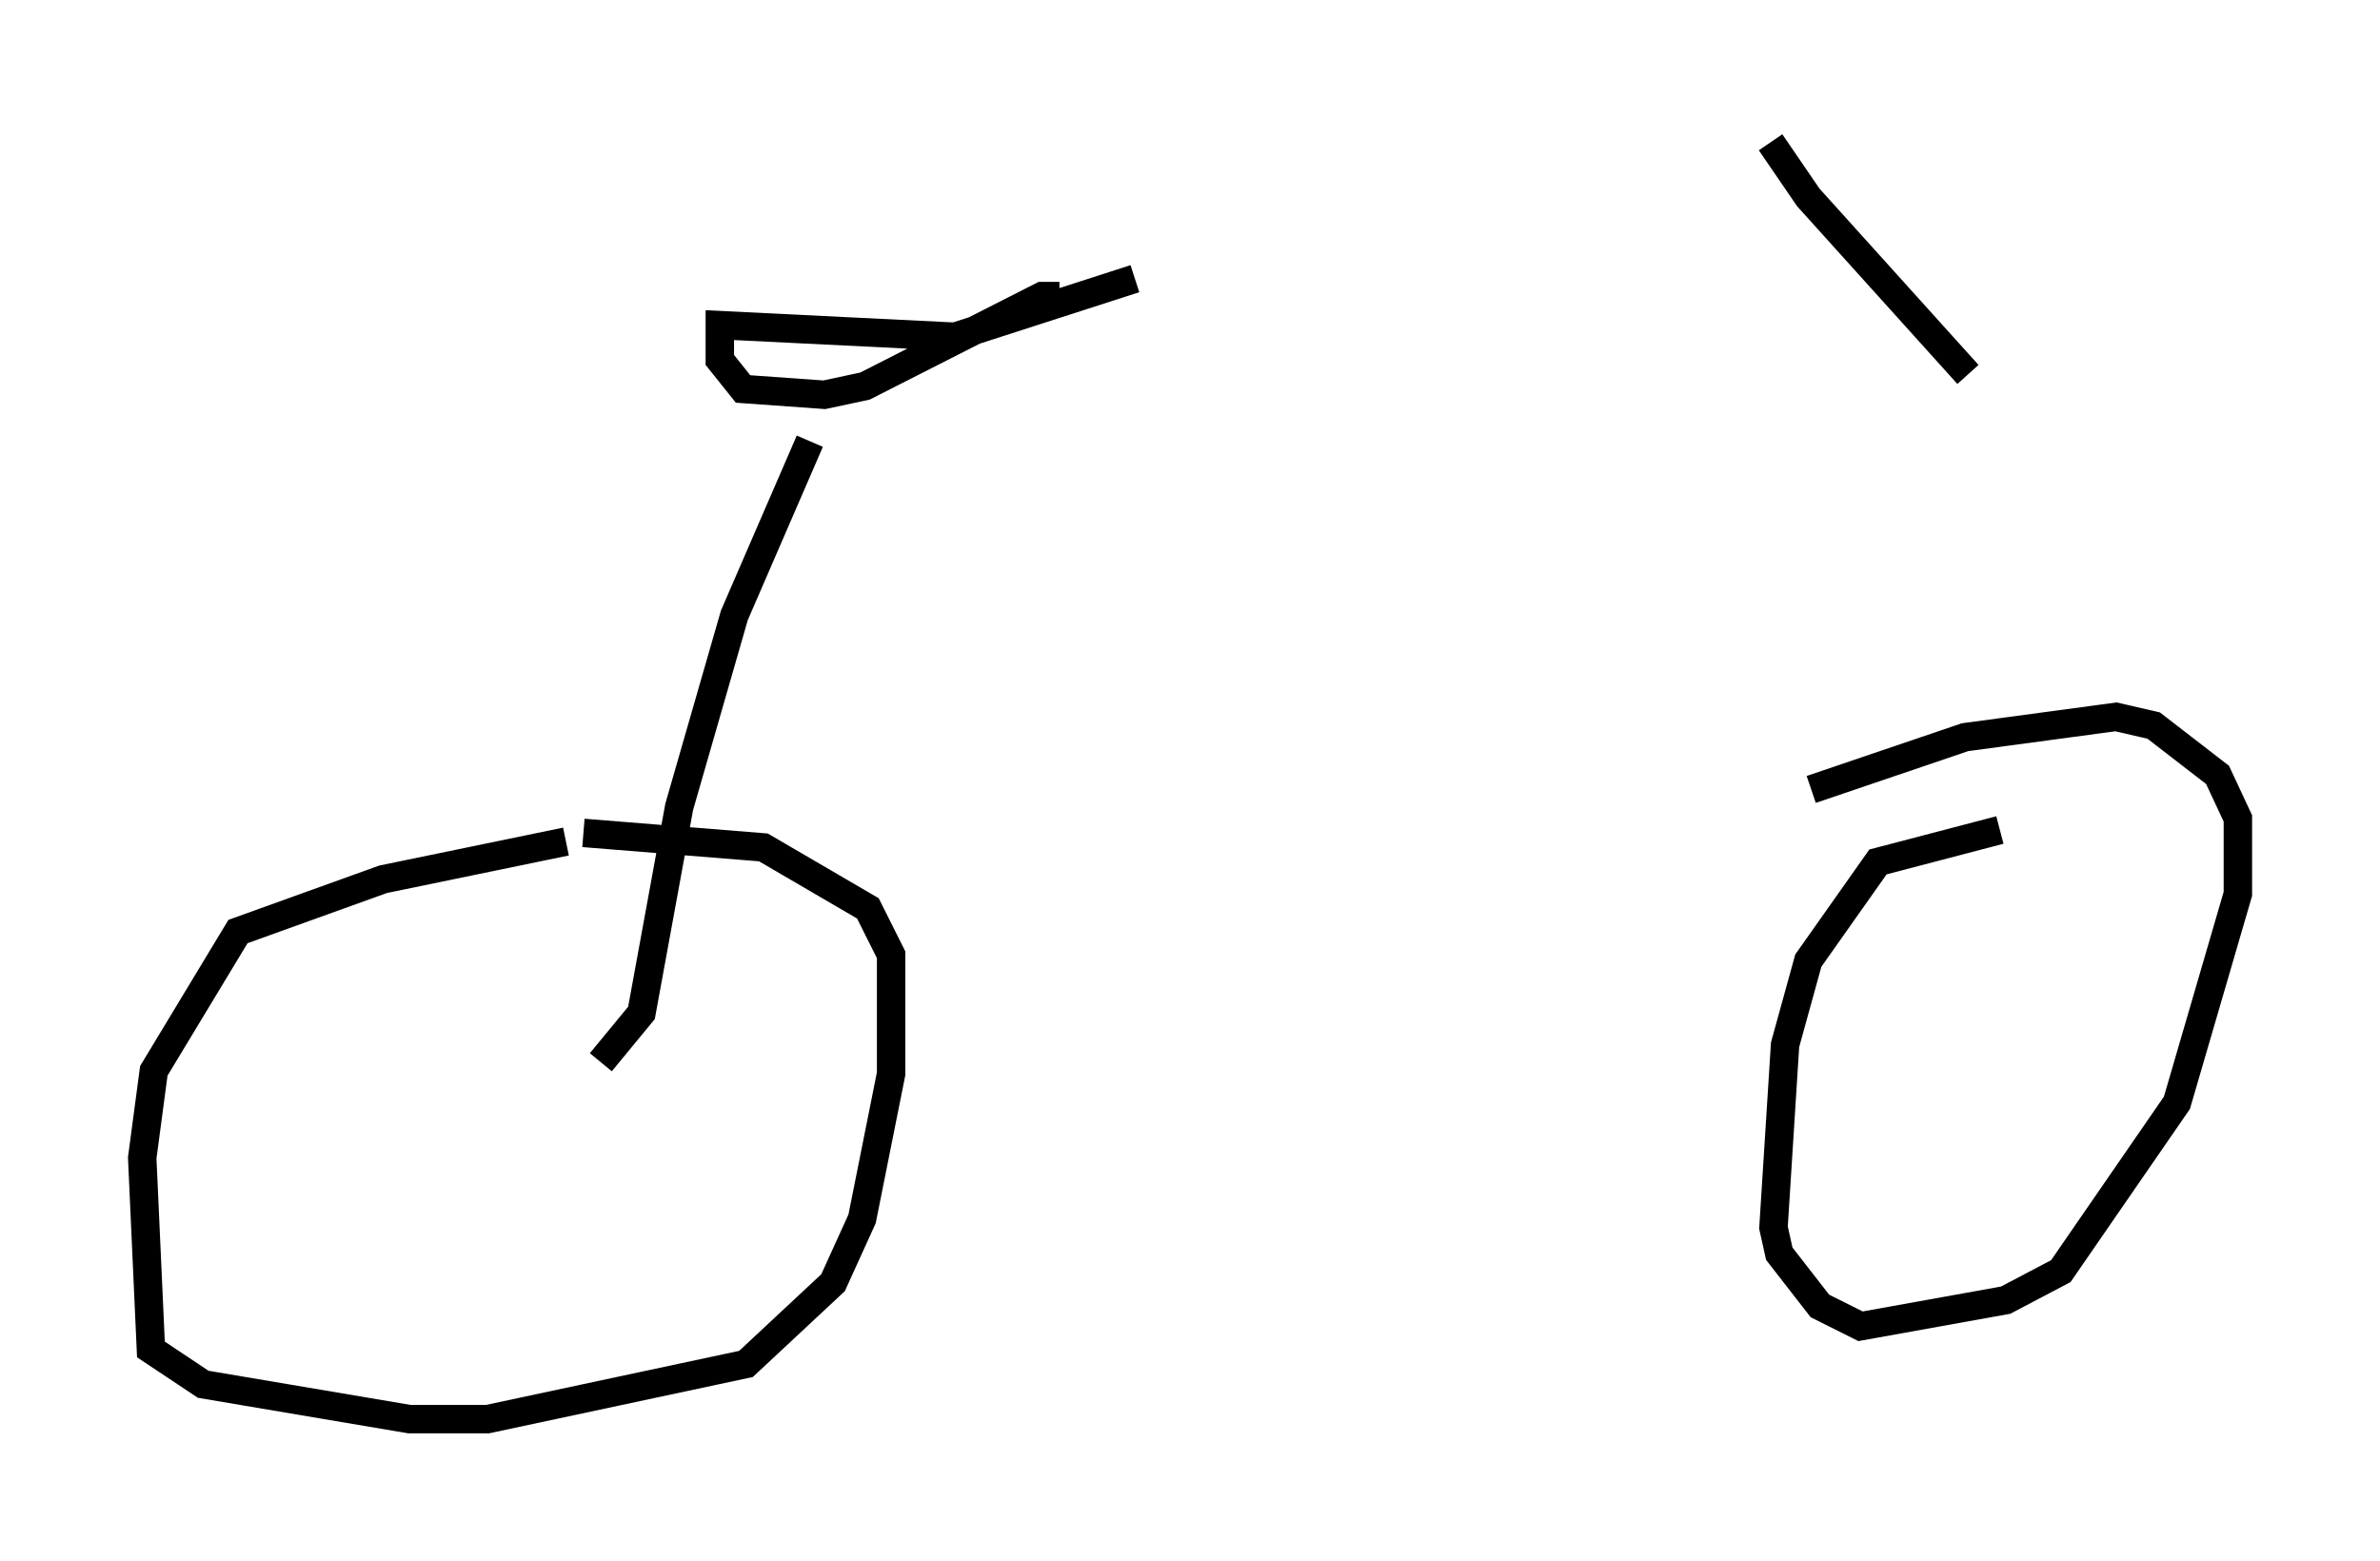 <?xml version="1.0" encoding="utf-8" ?>
<svg baseProfile="full" height="54.917" version="1.1" width="83.705" xmlns="http://www.w3.org/2000/svg" xmlns:ev="http://www.w3.org/2001/xml-events" xmlns:xlink="http://www.w3.org/1999/xlink"><defs /><rect fill="white" height="54.917" width="83.705" x="0" y="0" /><path d="M21.64, 29.807 m-1.735, -0.204 l-6.431, 1.327 -5.104, 1.838 l-2.96, 4.9 -0.408, 3.063 l0.306, 6.738 1.838, 1.225 l7.248, 1.225 2.756, 0.0 l9.086, -1.94 3.063, -2.858 l1.021, -2.246 1.021, -5.104 l0.0, -4.185 -0.817, -1.633 l-3.675, -2.144 -6.329, -0.51 m49.817, -0.102 l-4.288, 1.123 -2.45, 3.471 l-0.817, 2.96 -0.408, 6.431 l0.204, 0.919 1.429, 1.838 l1.429, 0.715 5.104, -0.919 l1.94, -1.021 4.083, -5.921 l2.144, -7.35 0.0, -2.654 l-0.715, -1.531 -2.246, -1.735 l-1.327, -0.306 -5.308, 0.715 l-5.41, 1.838 m-26.44, -17.354 l-0.613, 0.0 -6.227, 3.165 l-1.429, 0.306 -2.858, -0.204 l-0.817, -1.021 0.0, -1.225 l8.269, 0.408 6.329, -2.042 m-11.433, 5.717 l-2.654, 6.125 -1.94, 6.738 l-1.327, 7.248 -1.429, 1.735 m41.14, -32.361 l1.327, 1.94 5.615, 6.227 " fill="none" stroke="black" stroke-width="1" /></svg>